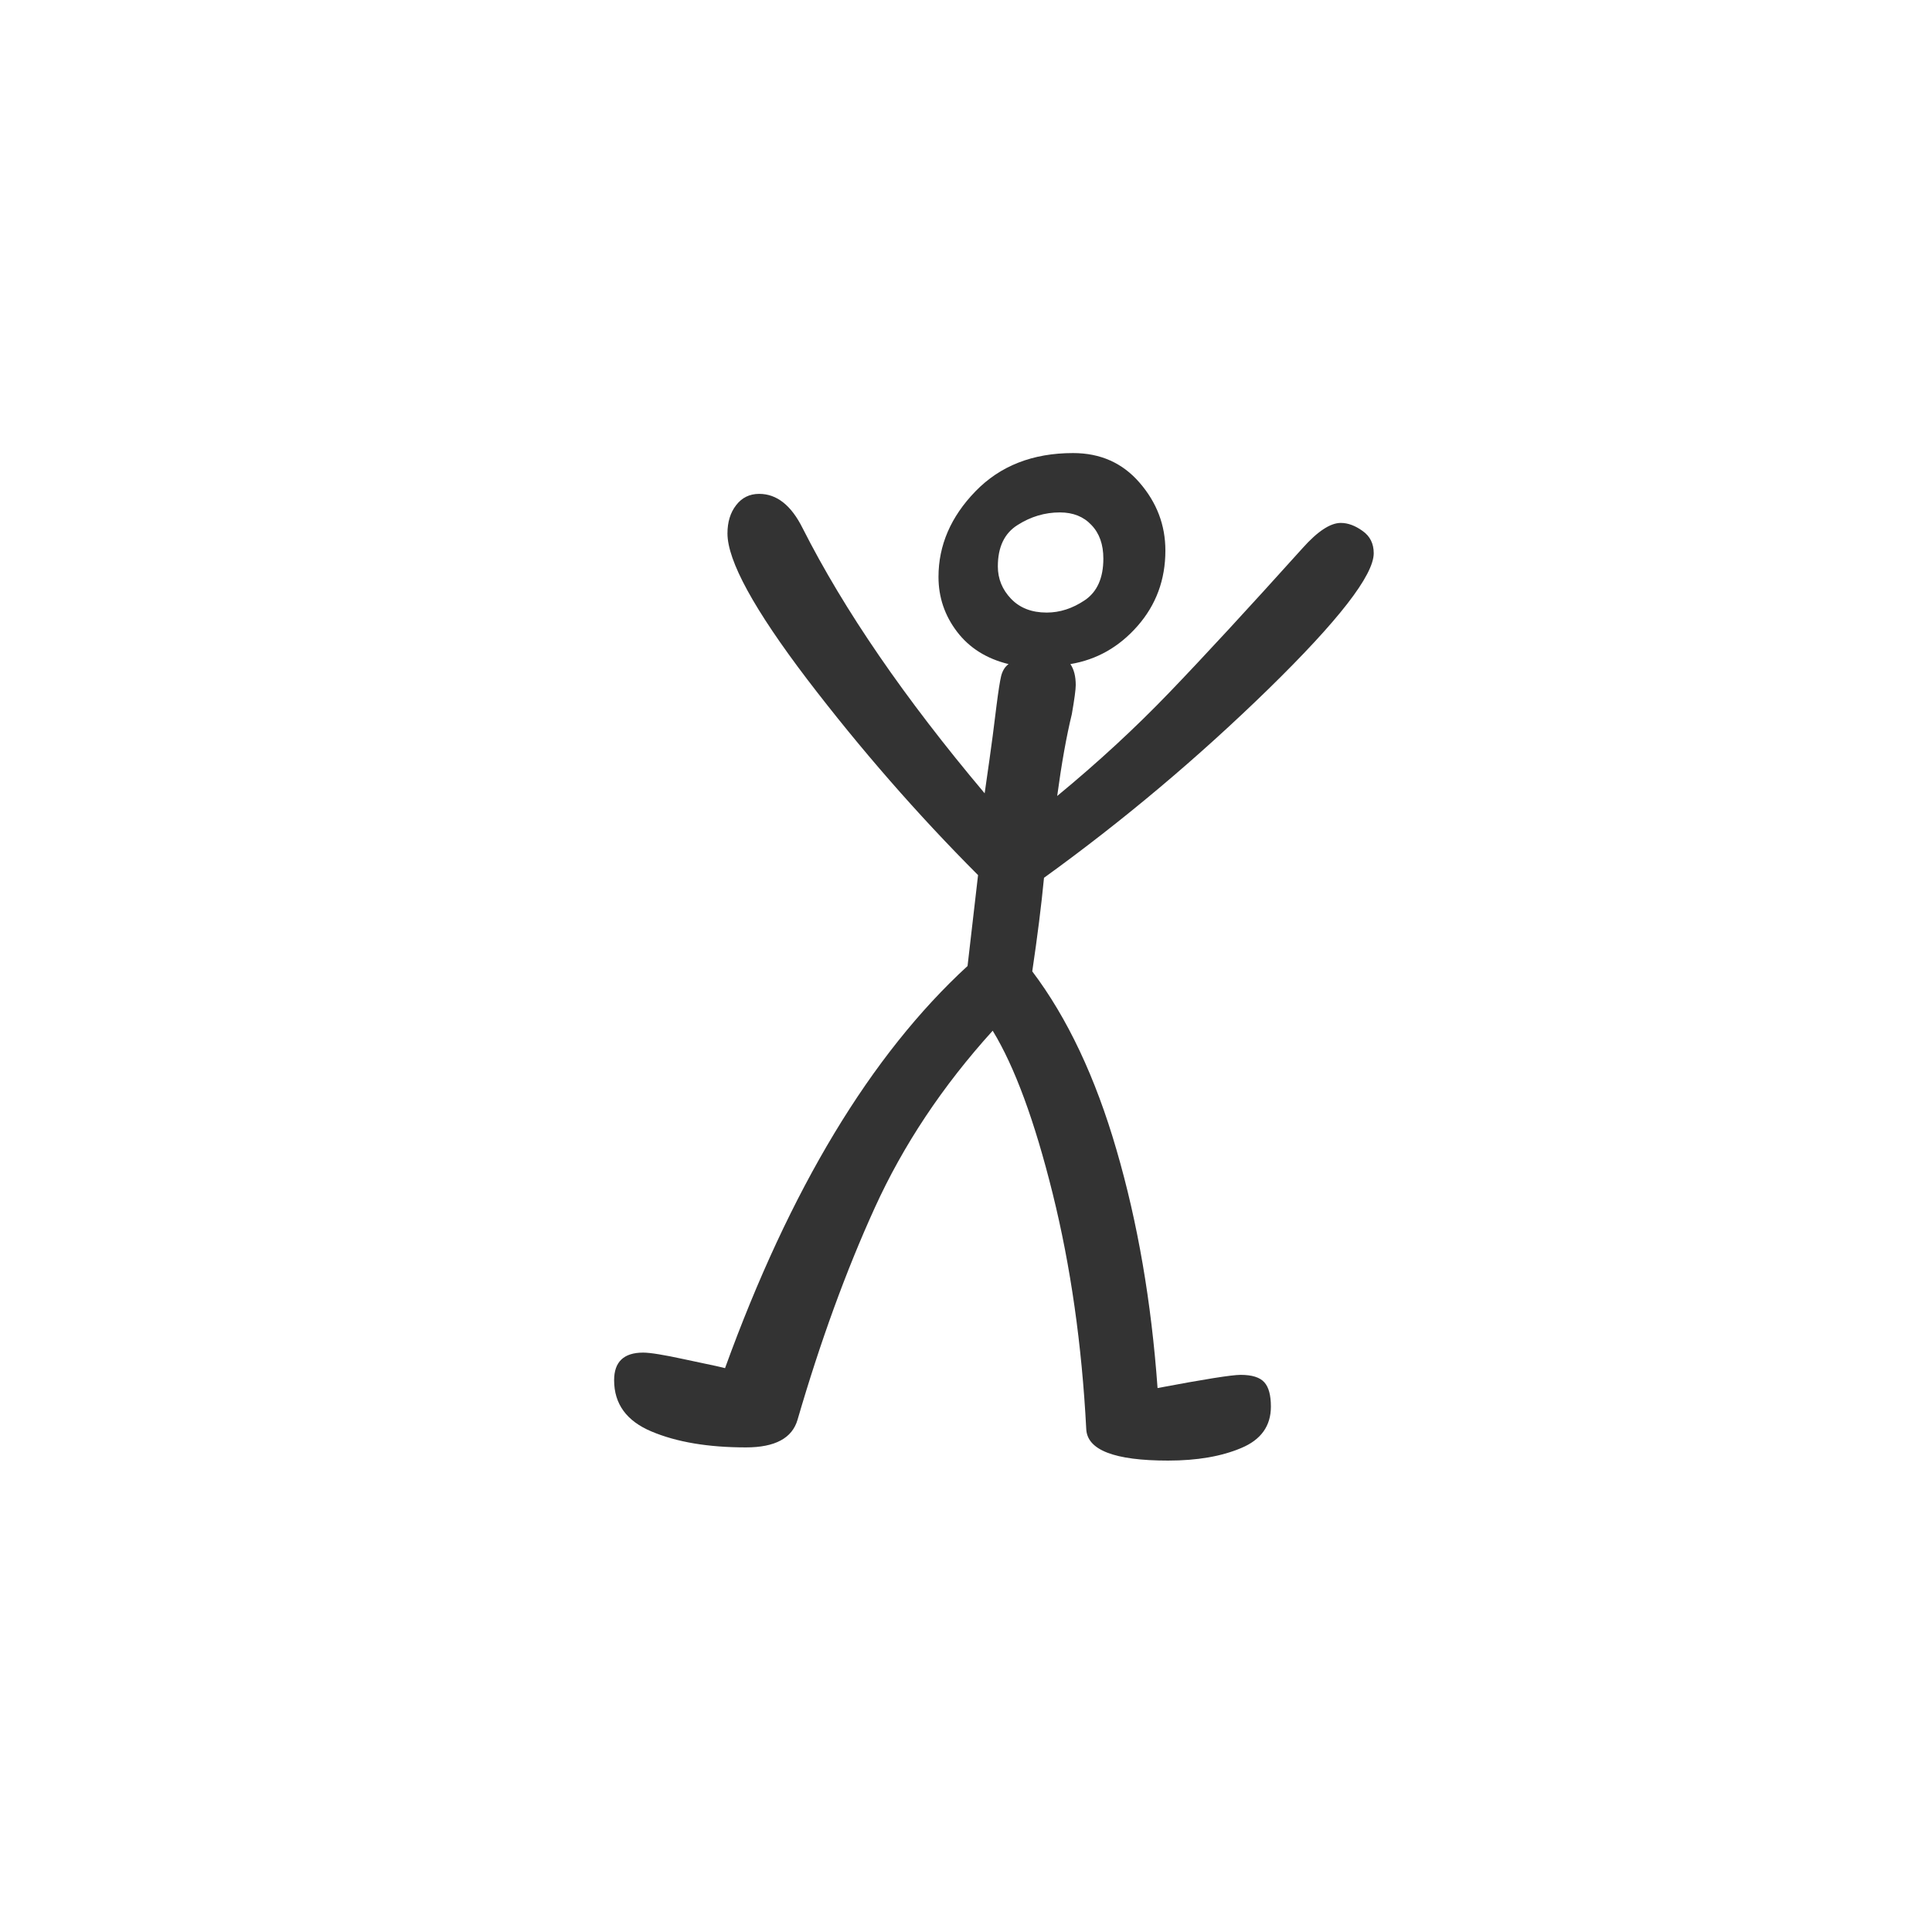 <?xml version="1.0" encoding="utf-8" standalone="no"?>
<!DOCTYPE svg PUBLIC "-//W3C//DTD SVG 1.1//EN"
  "http://www.w3.org/Graphics/SVG/1.1/DTD/svg11.dtd">
<svg xmlns:xlink="http://www.w3.org/1999/xlink" width="72pt" height="72pt" viewBox="0 0 72 72" xmlns="http://www.w3.org/2000/svg" version="1.1">
 <defs>
  <style type="text/css">*{stroke-linejoin: round; stroke-linecap: butt}</style>
 </defs>
 <g id="figure_1">
  <g id="patch_1">
   <path d="M 0 72 
L 72 72 
L 72 0 
L 0 0 
z
" style="fill: #ffffff"/>
  </g>
  <g id="axes_1">
   <g id="text_1">
    <!-- e -->
    <g style="fill: #333333" transform="translate(23.378 52.174) scale(0.48 -0.48)">
     <defs>
      <path id="GL-DancingMen-65" d="M 2624 -294 
Q 2234 -294 2227 -141 
Q 2195 474 2064 1002 
Q 1933 1530 1773 1792 
Q 1408 1389 1200 931 
Q 992 474 826 -96 
Q 787 -230 576 -230 
Q 301 -230 118 -153 
Q -64 -77 -64 96 
Q -64 230 77 230 
Q 128 230 275 198 
Q 486 154 474 154 
Q 947 1459 1651 2106 
L 1702 2547 
Q 1261 2989 873 3497 
Q 486 4006 486 4205 
Q 486 4288 528 4342 
Q 570 4397 640 4397 
Q 768 4397 851 4230 
Q 1152 3635 1734 2944 
Q 1760 3123 1773 3222 
Q 1786 3322 1792 3373 
Q 1805 3475 1814 3513 
Q 1824 3552 1850 3571 
Q 1690 3610 1600 3728 
Q 1510 3846 1510 3994 
Q 1510 4224 1689 4409 
Q 1869 4595 2163 4595 
Q 2362 4595 2486 4451 
Q 2611 4307 2611 4122 
Q 2611 3910 2476 3756 
Q 2342 3603 2150 3571 
Q 2176 3533 2176 3469 
Q 2176 3437 2157 3328 
Q 2118 3168 2086 2931 
Q 2381 3174 2630 3433 
Q 2880 3693 3277 4134 
Q 3386 4256 3462 4256 
Q 3514 4256 3568 4217 
Q 3622 4179 3622 4109 
Q 3622 3949 3110 3449 
Q 2598 2950 2022 2534 
Q 2003 2336 1965 2080 
Q 2221 1741 2374 1213 
Q 2528 685 2573 58 
Q 2912 122 2976 122 
Q 3059 122 3091 86 
Q 3123 51 3123 -32 
Q 3123 -173 2979 -233 
Q 2835 -294 2624 -294 
z
M 2035 3821 
Q 2131 3821 2220 3881 
Q 2310 3942 2310 4083 
Q 2310 4186 2252 4246 
Q 2195 4307 2099 4307 
Q 1990 4307 1894 4246 
Q 1798 4186 1798 4045 
Q 1798 3955 1862 3888 
Q 1926 3821 2035 3821 
z
" transform="scale(0.016)"/>
     </defs>
     <use xlink:href="#GL-DancingMen-65"/>
    </g>
   </g>
  </g>
 </g>
</svg>
